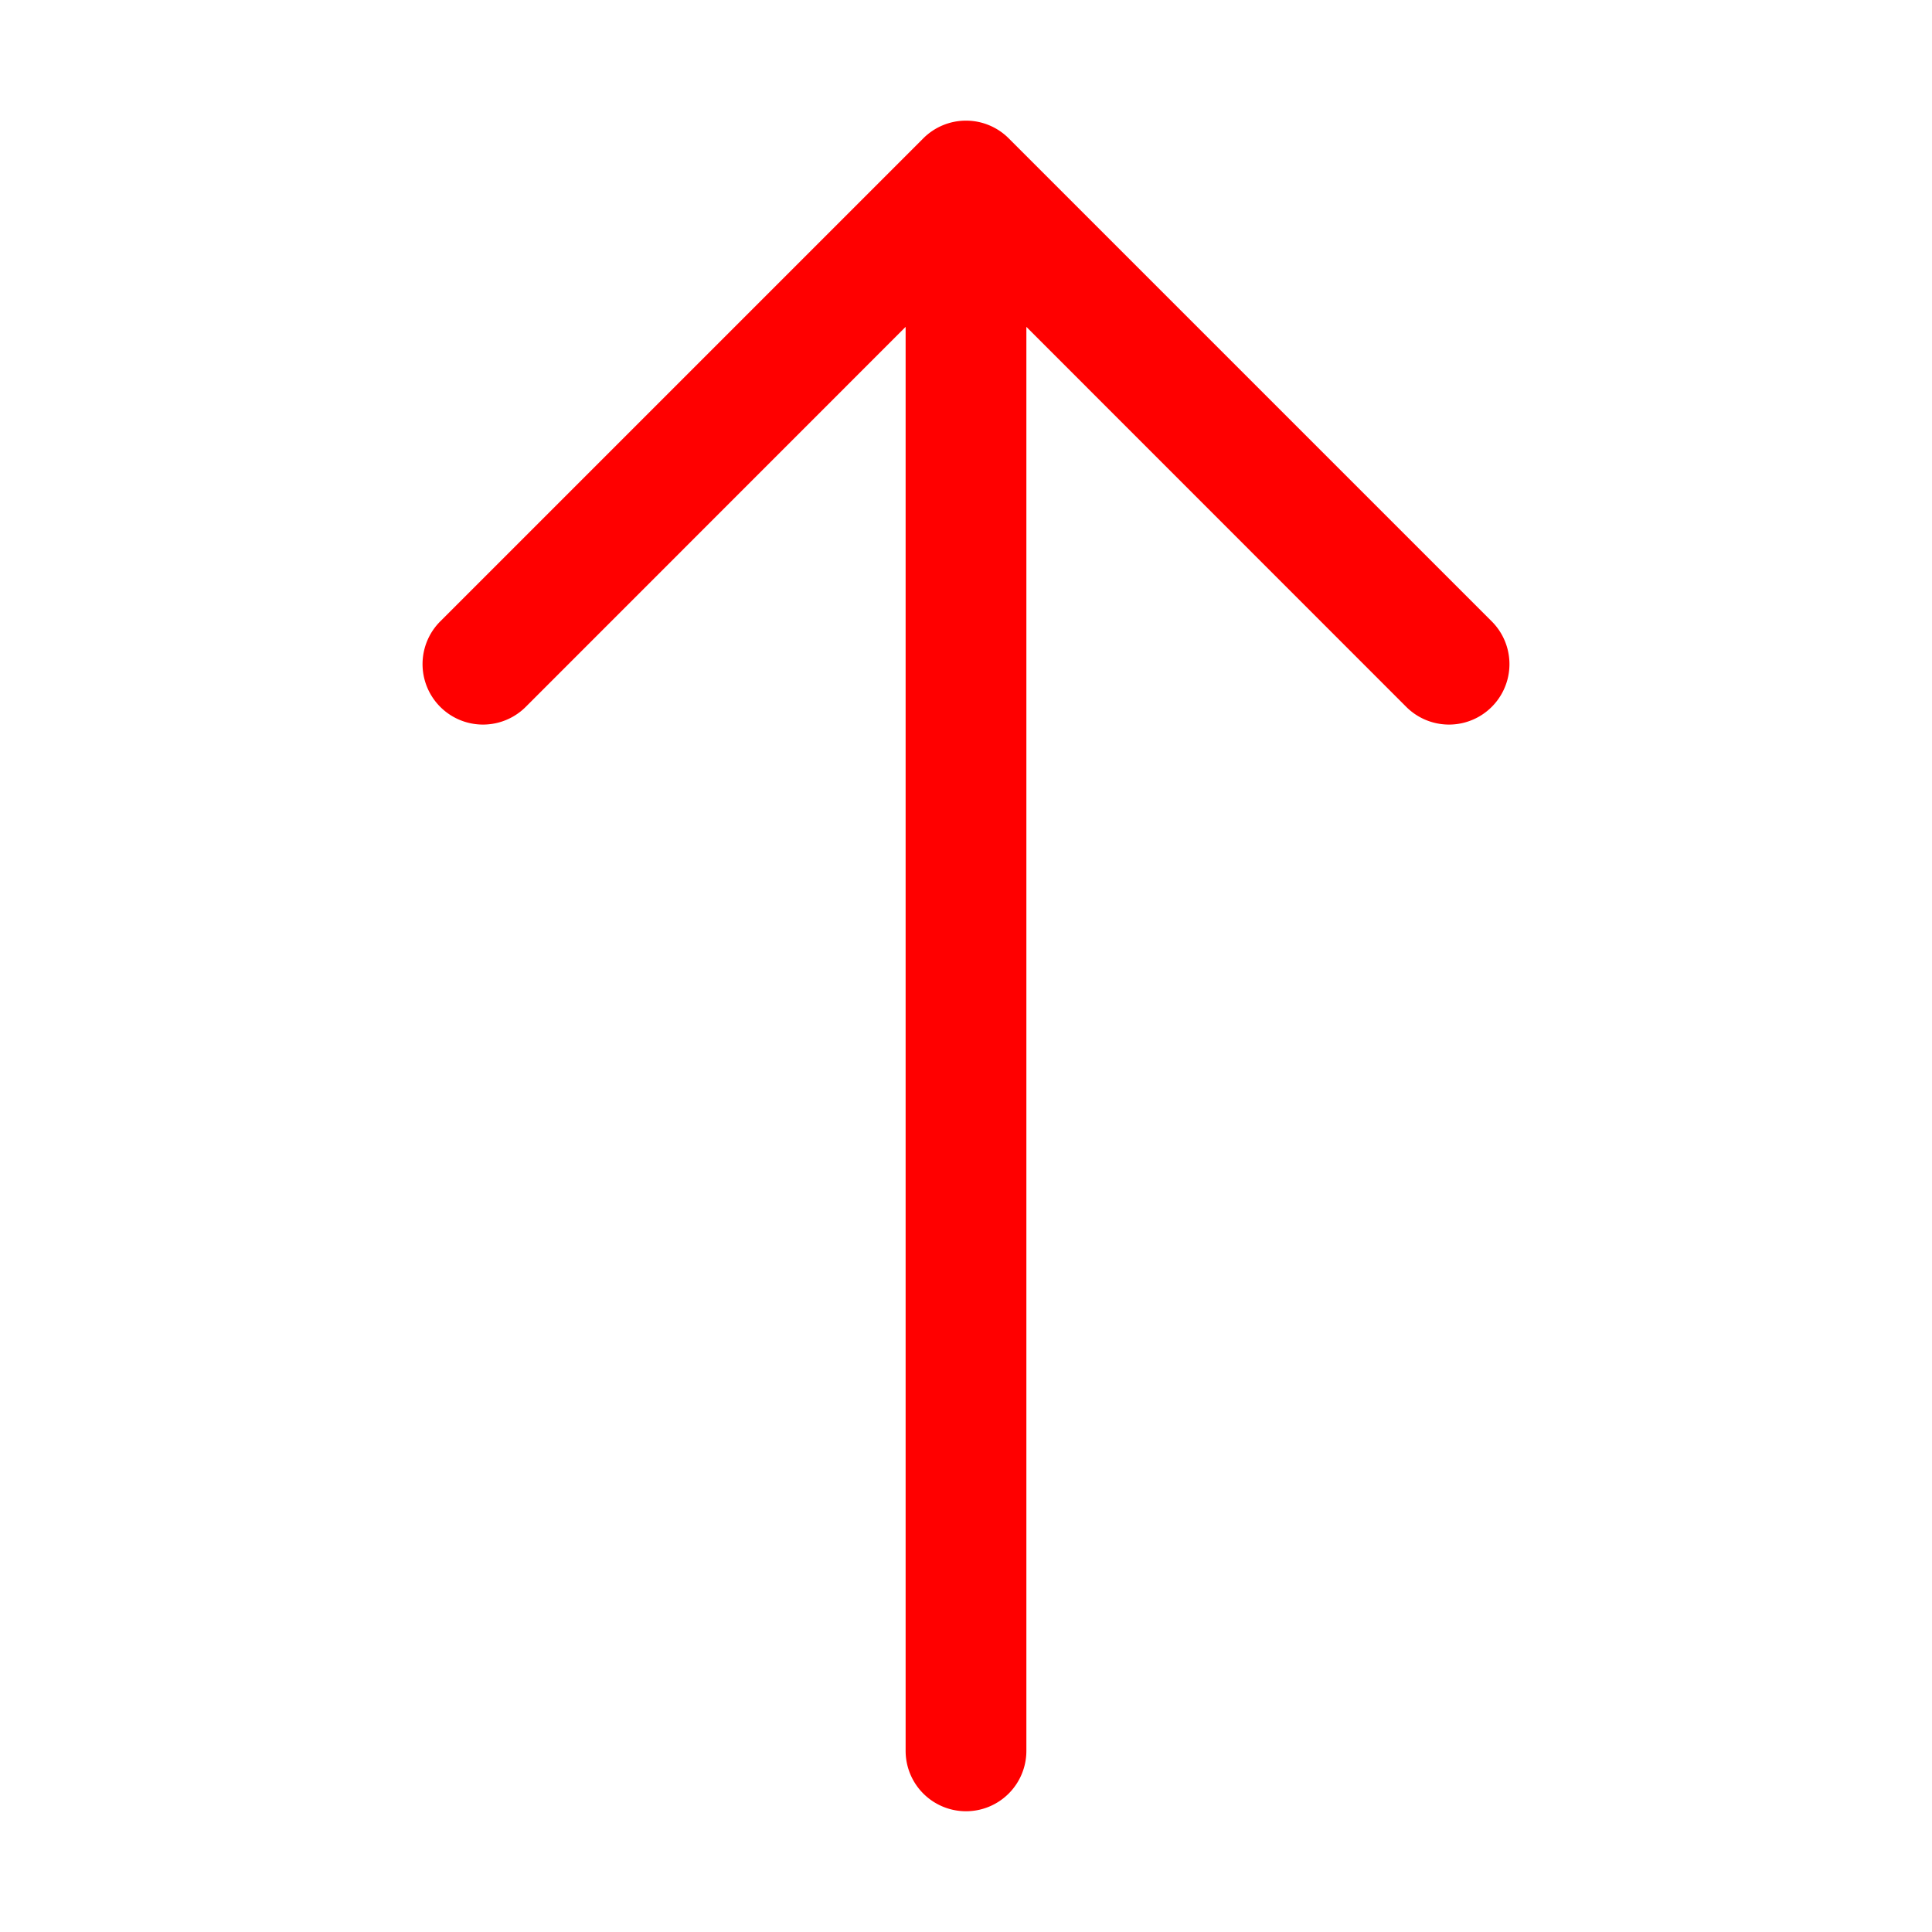 <svg xmlns="http://www.w3.org/2000/svg" width="24" height="24" fill="red" class="bi bi-arrow-up" viewBox="0 0 16 16">
  <path
    fill-rule="evenodd"
    d="M8 15a.5.5 0 0 0 .5-.5V2.707l3.146 3.147a.5.5 0 0 0 .708-.708l-4-4a.5.5 0 0 0-.708 0l-4 4a.5.5 0 1 0 .708.708L7.5 2.707V14.5a.5.5 0 0 0 .5.5" />
</svg>
